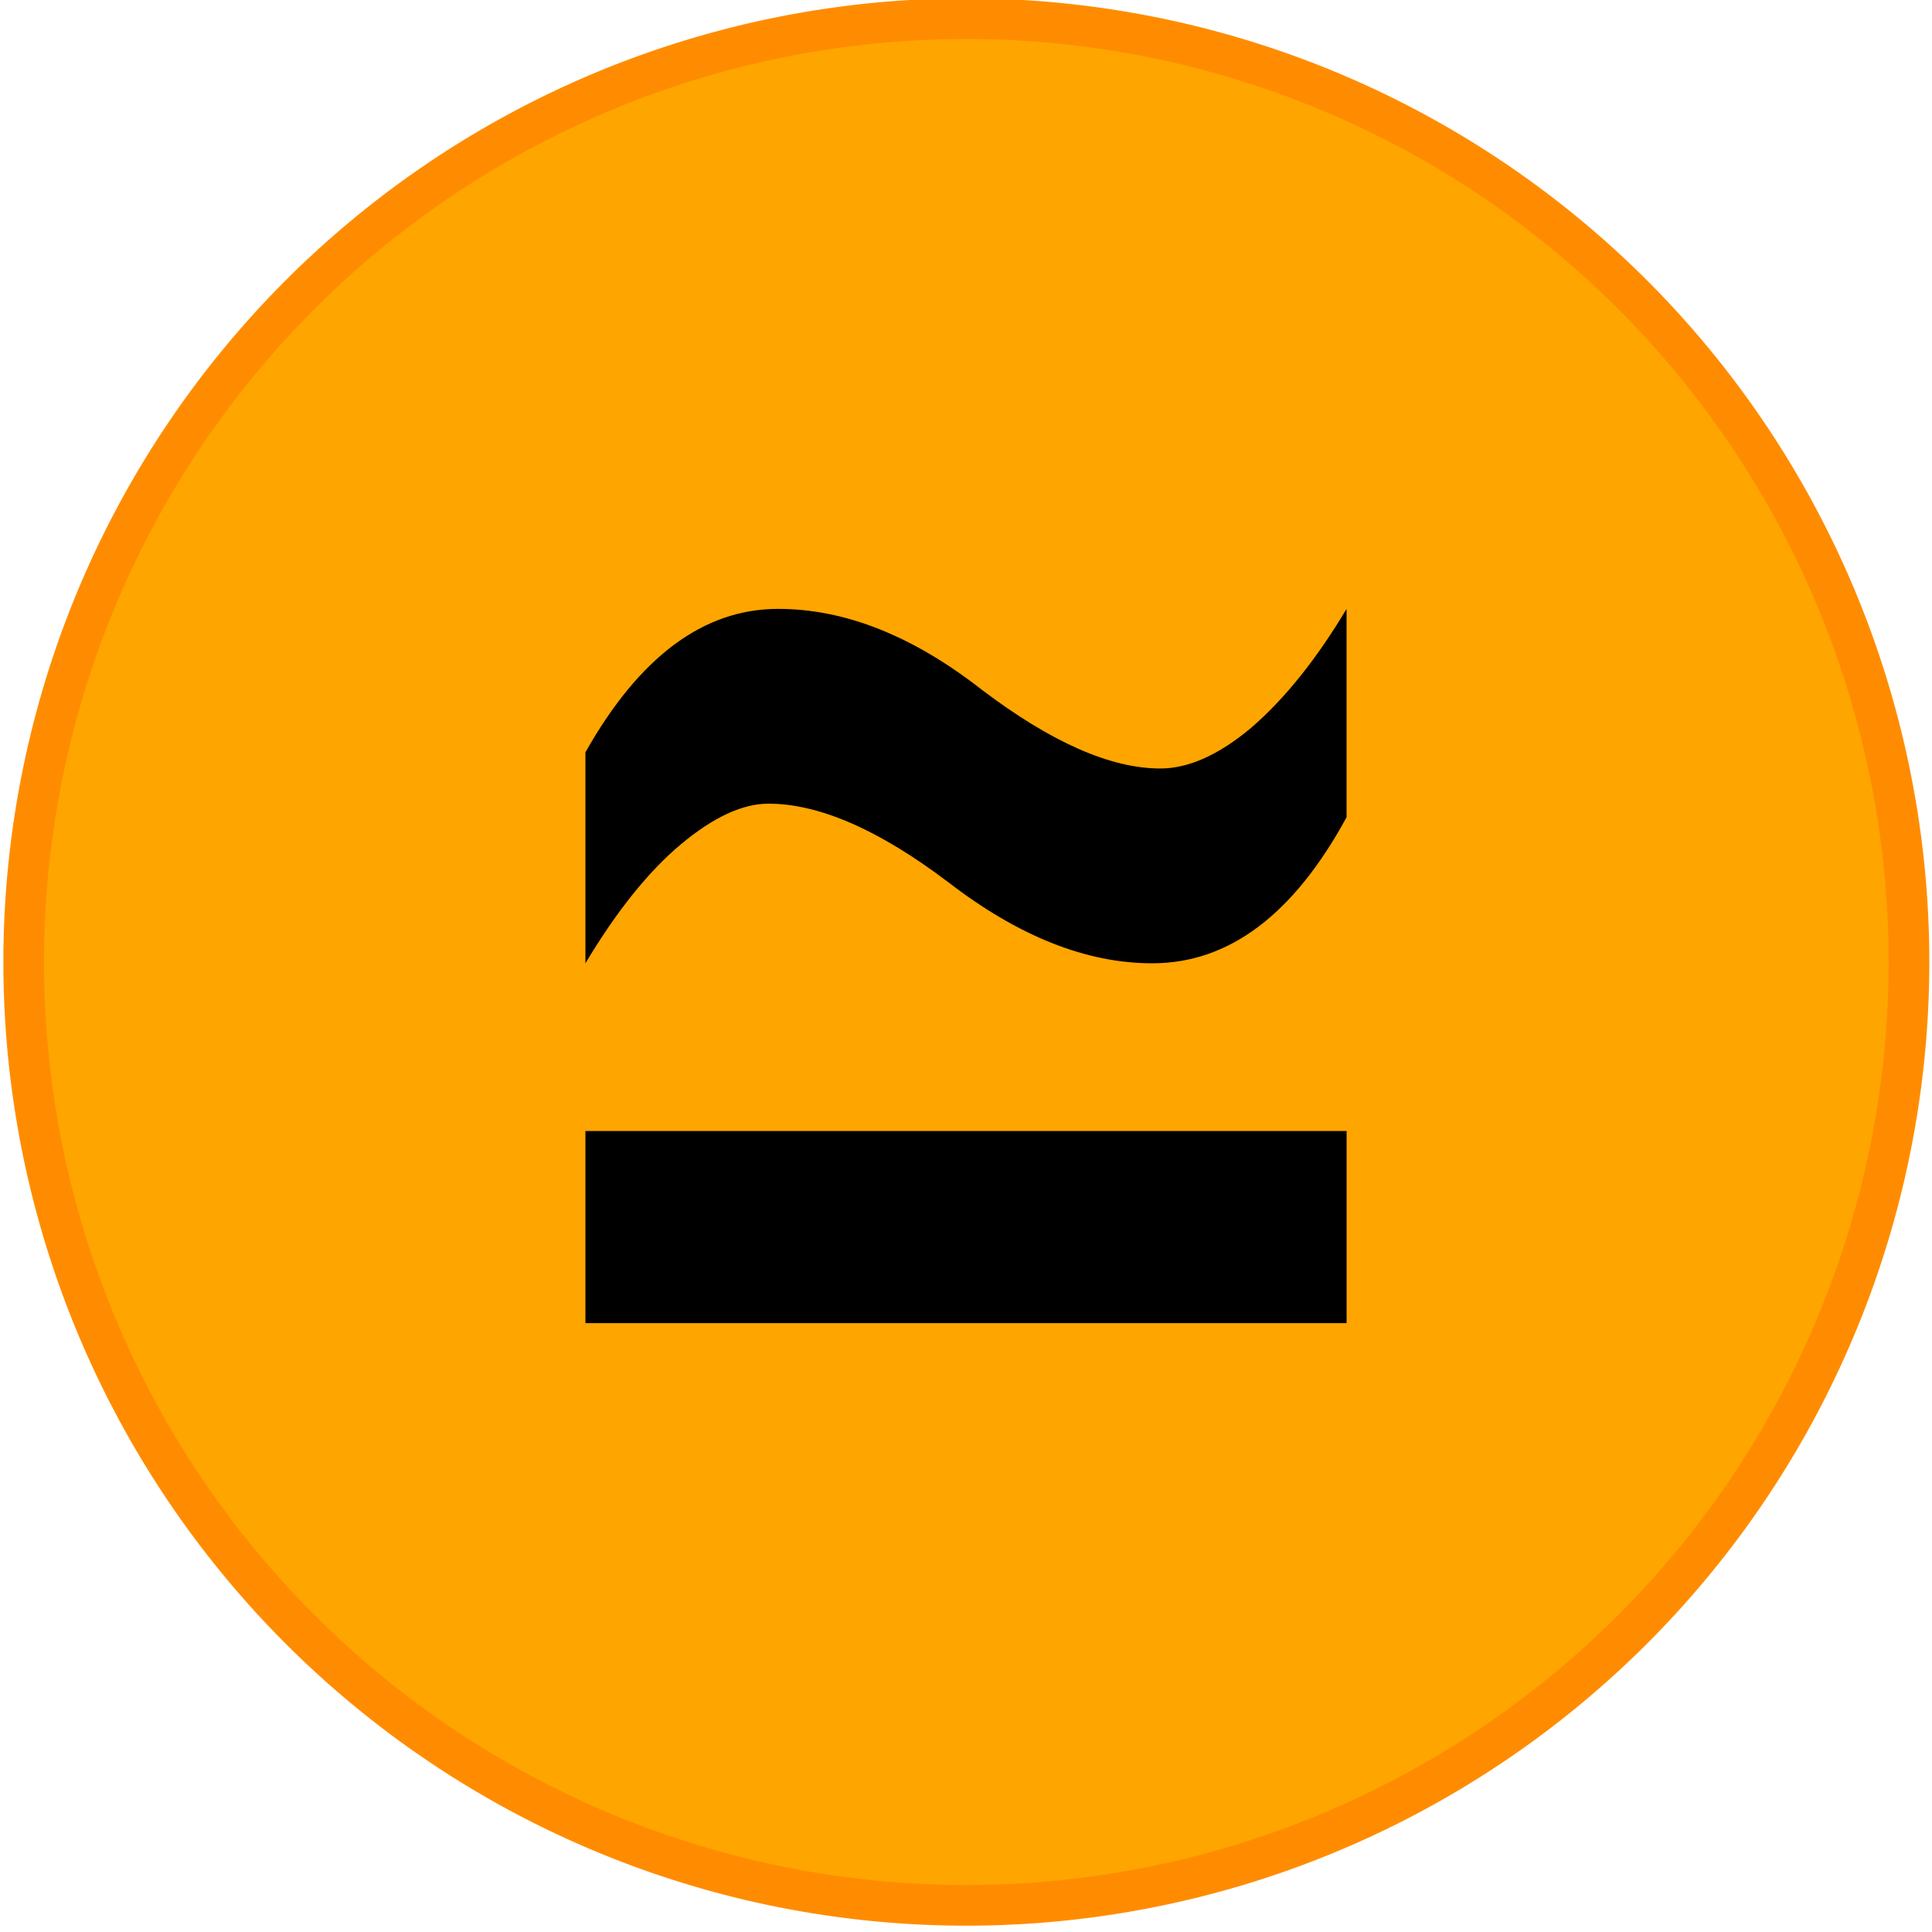 <svg xmlns="http://www.w3.org/2000/svg" width="128" height="128">
    <path d="M126.474 1020.348a62.452 62.498 0 0 1-124.903 0 62.452 62.498 0 1 1 124.903 0z" style="fill:orange;fill-opacity:1;fill-rule:nonzero;stroke:#ff8c00;stroke-width:2.695;stroke-linecap:butt;stroke-linejoin:round;stroke-miterlimit:4;stroke-dasharray:none;stroke-dashoffset:0;stroke-opacity:1" transform="translate(0 -956.362)"/>
    <path d="M38.786 63.82V49.84q5.364-9.5 12.768-9.5 6.652 0 13.519 5.377 6.867 5.198 11.803 5.198 2.79 0 6.008-2.688 3.327-2.868 6.33-7.887v13.802q-5.257 9.679-12.875 9.679-6.545 0-13.52-5.377-6.867-5.199-11.909-5.199-2.575 0-5.795 2.689-3.218 2.688-6.33 7.887zm0 23.84V74.934h50.43v12.728z"/>
</svg>
